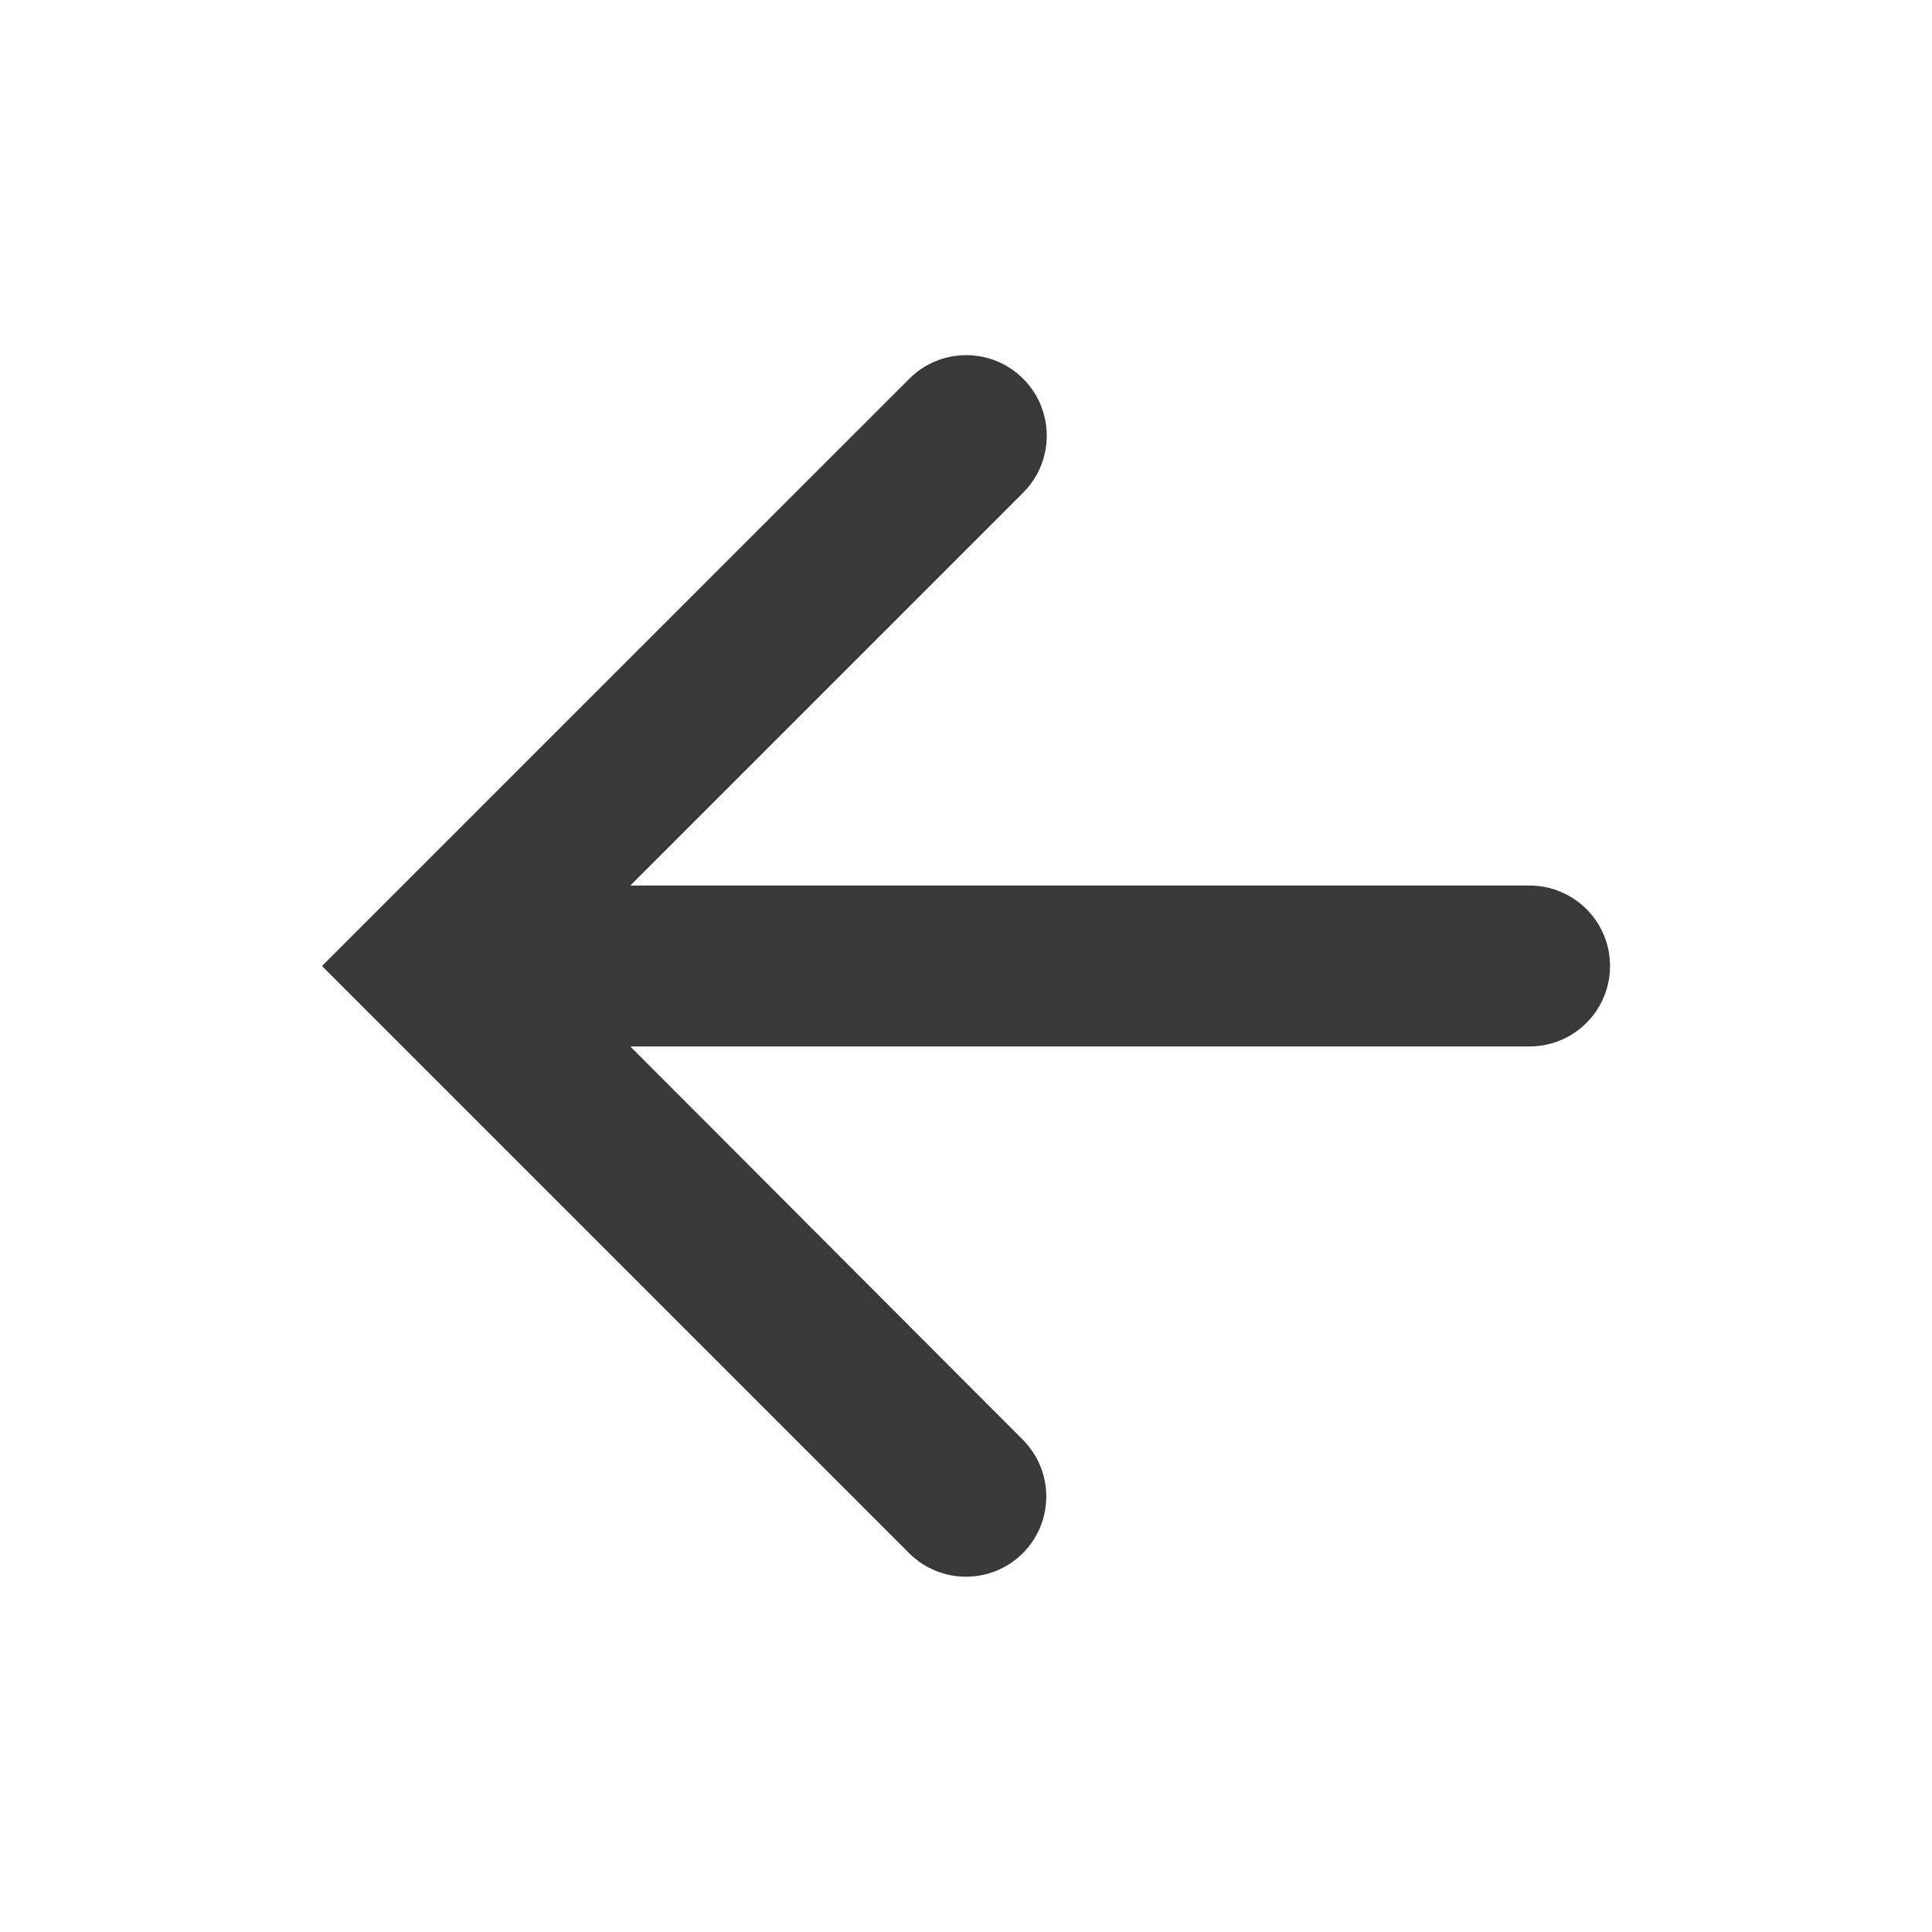 <svg width="20" height="20" viewBox="0 0 20 20" fill="none" xmlns="http://www.w3.org/2000/svg">
<path d="M16.667 10C16.667 9.54 16.294 9.167 15.833 9.167H6.525L10.592 5.1C10.918 4.773 10.917 4.244 10.59 3.919C10.264 3.595 9.737 3.596 9.413 3.921L3.333 10L9.412 16.079C9.737 16.403 10.263 16.403 10.588 16.079C10.912 15.754 10.912 15.229 10.588 14.904L6.525 10.833H15.833C16.294 10.833 16.667 10.46 16.667 10Z" fill="#393939"/>
</svg>
